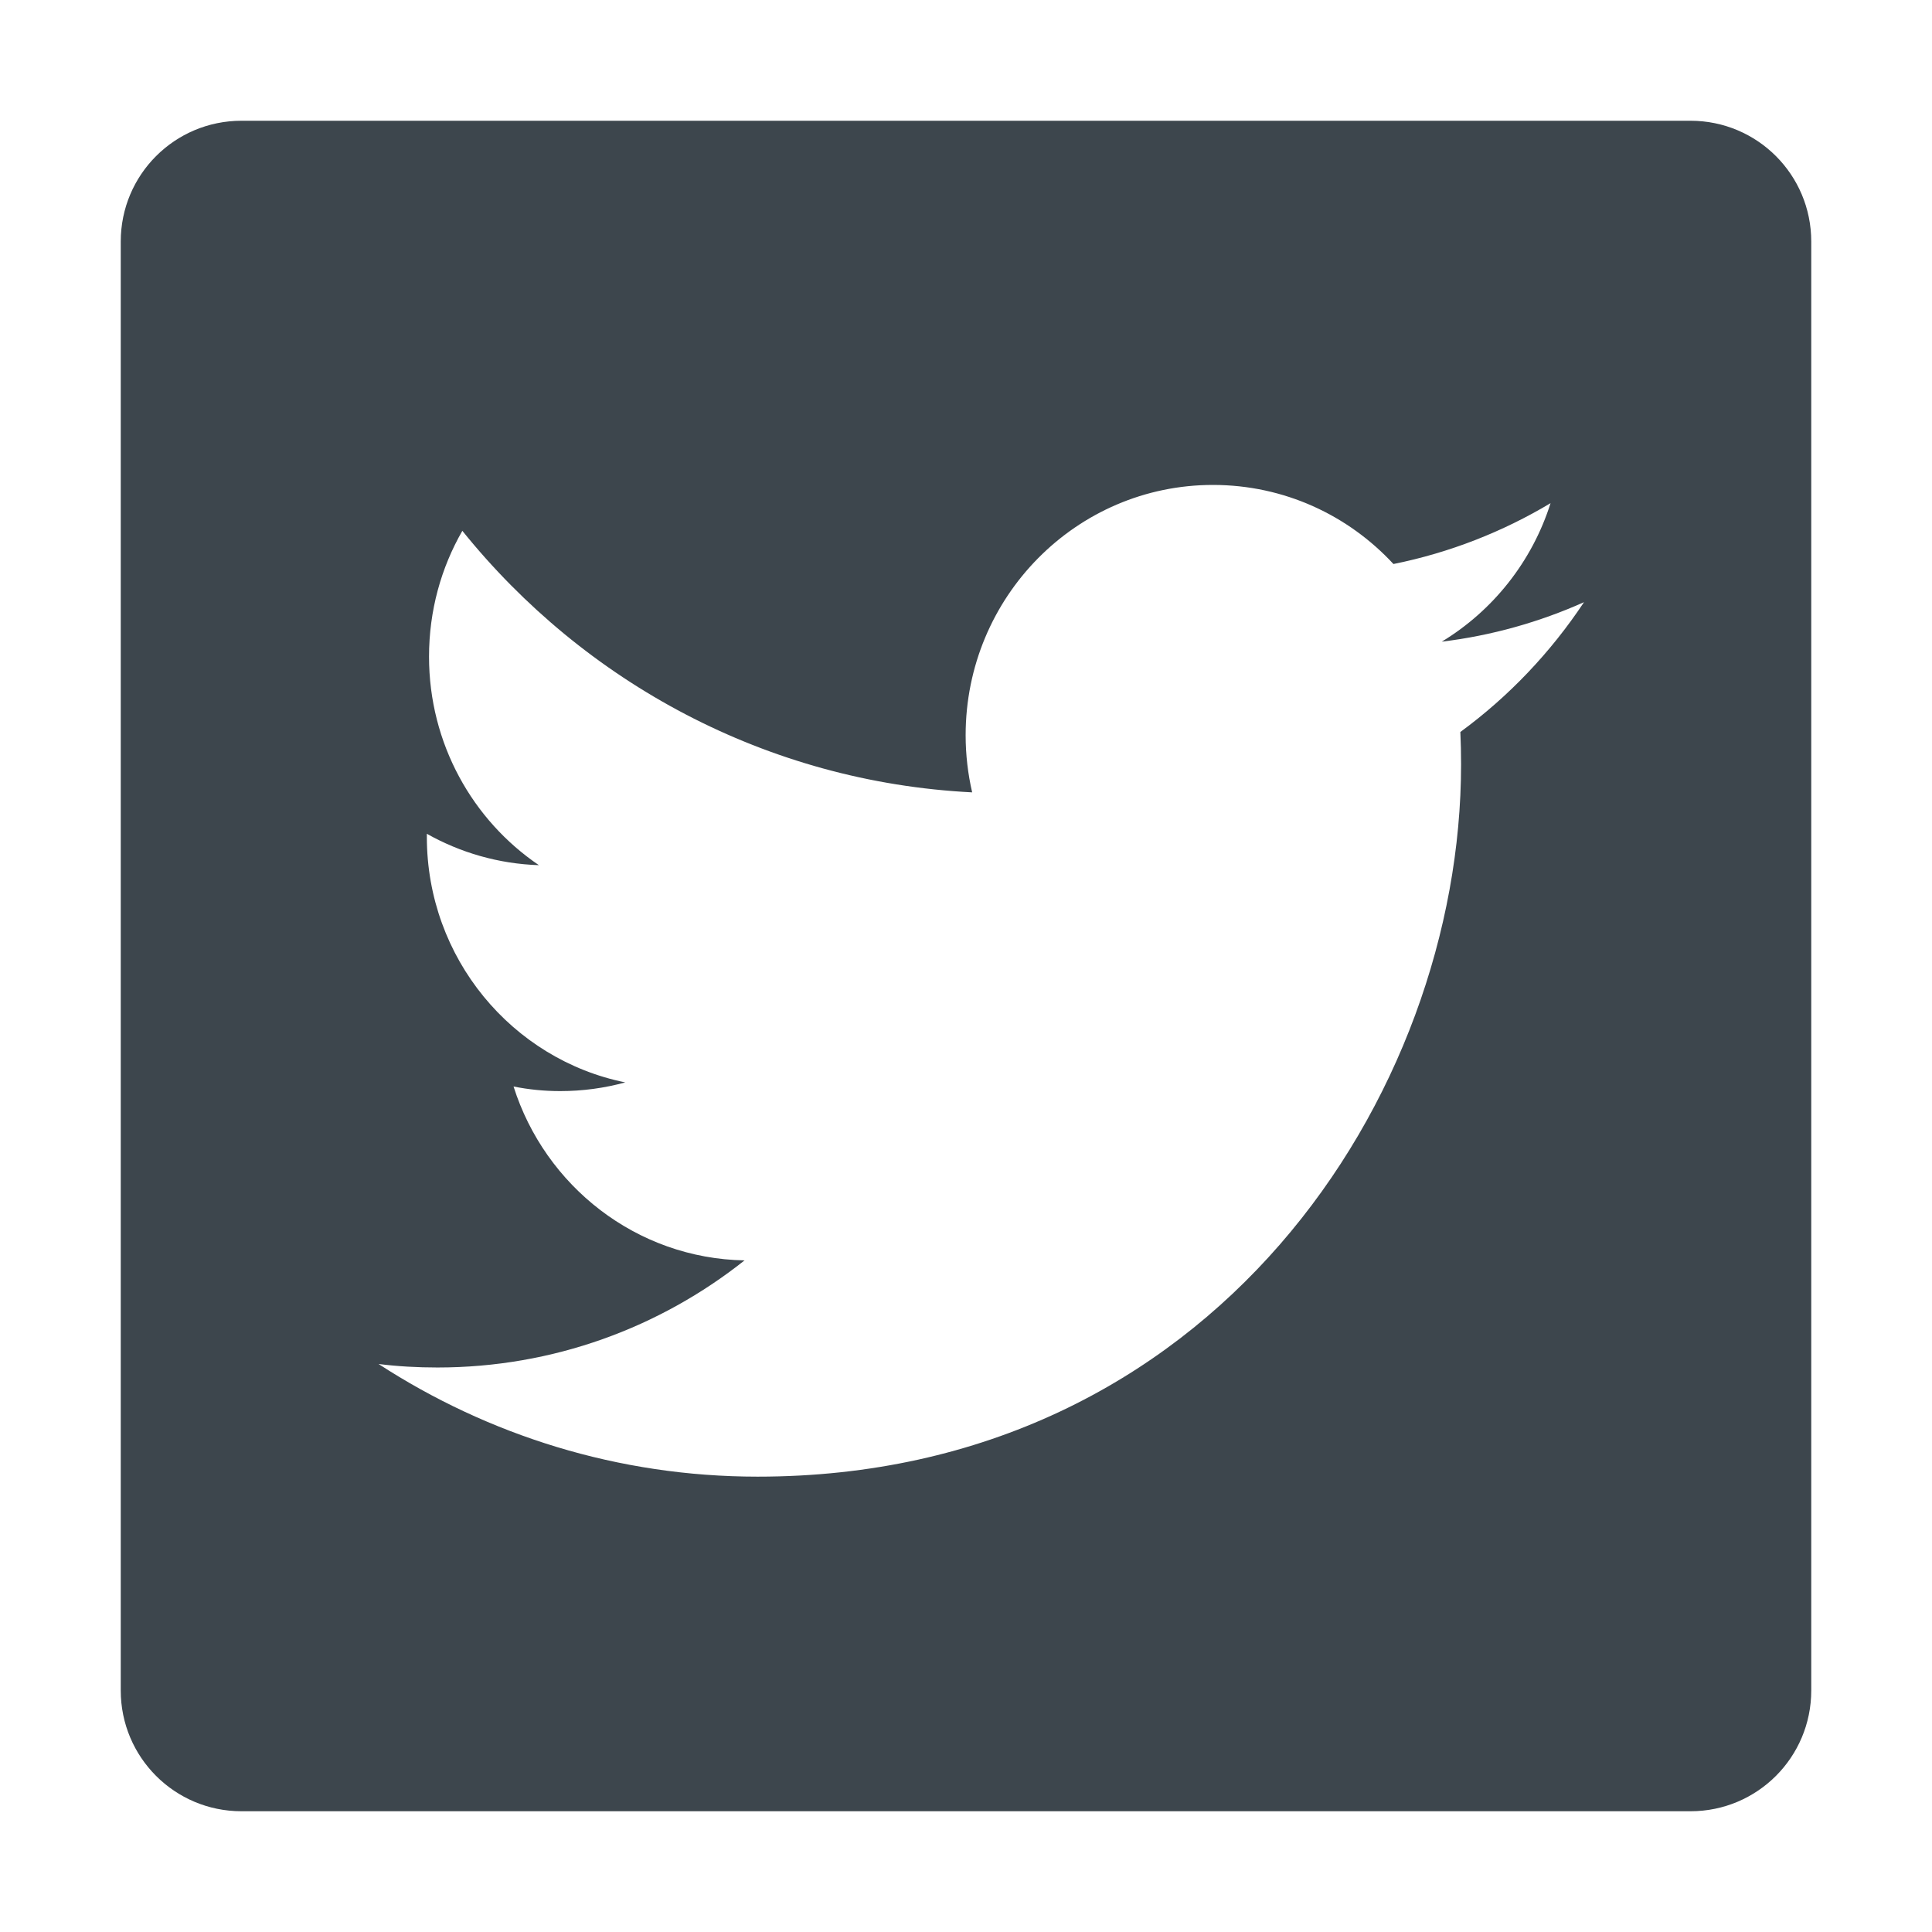 <?xml version="1.0" encoding="utf-8"?>
<!-- Generator: Adobe Illustrator 16.0.4, SVG Export Plug-In . SVG Version: 6.00 Build 0)  -->
<!DOCTYPE svg PUBLIC "-//W3C//DTD SVG 1.1//EN" "http://www.w3.org/Graphics/SVG/1.1/DTD/svg11.dtd">
<svg version="1.1" id="artwork" xmlns="http://www.w3.org/2000/svg" xmlns:xlink="http://www.w3.org/1999/xlink" x="0px" y="0px"
	 width="16px" height="16px" viewBox="0 0 16 16" enable-background="new 0 0 16 16" xml:space="preserve">
<g>
	<path fill="#3D464D" d="M14,1H2C1.447,1,1,1.447,1,2v12c0,0.553,0.447,1,1,1h12c0.553,0,1-0.447,1-1V2C15,1.447,14.553,1,14,1z
		 M12.094,6.062C12.098,6.149,12.1,6.239,12.1,6.33c0,2.739-2.06,5.899-5.826,5.899c-1.156,0-2.232-0.344-3.139-0.933
		c0.159,0.02,0.322,0.029,0.488,0.029c0.959,0,1.842-0.331,2.543-0.887C5.27,10.422,4.514,9.822,4.253,8.998
		c0.126,0.025,0.253,0.038,0.386,0.038c0.187,0,0.367-0.025,0.539-0.072c-0.937-0.19-1.643-1.029-1.643-2.033
		c0-0.01,0-0.019,0-0.026c0.275,0.155,0.592,0.249,0.928,0.26c-0.549-0.372-0.91-1.007-0.91-1.727c0-0.38,0.1-0.736,0.276-1.042
		c1.01,1.254,2.519,2.08,4.222,2.166C8.016,6.41,7.997,6.252,7.997,6.089c0-1.145,0.917-2.073,2.048-2.073
		c0.59,0,1.121,0.251,1.495,0.655c0.466-0.094,0.905-0.267,1.301-0.504c-0.153,0.484-0.478,0.891-0.901,1.147
		c0.414-0.05,0.811-0.163,1.178-0.327C12.842,5.403,12.494,5.769,12.094,6.062z"/>
</g>
</svg>
